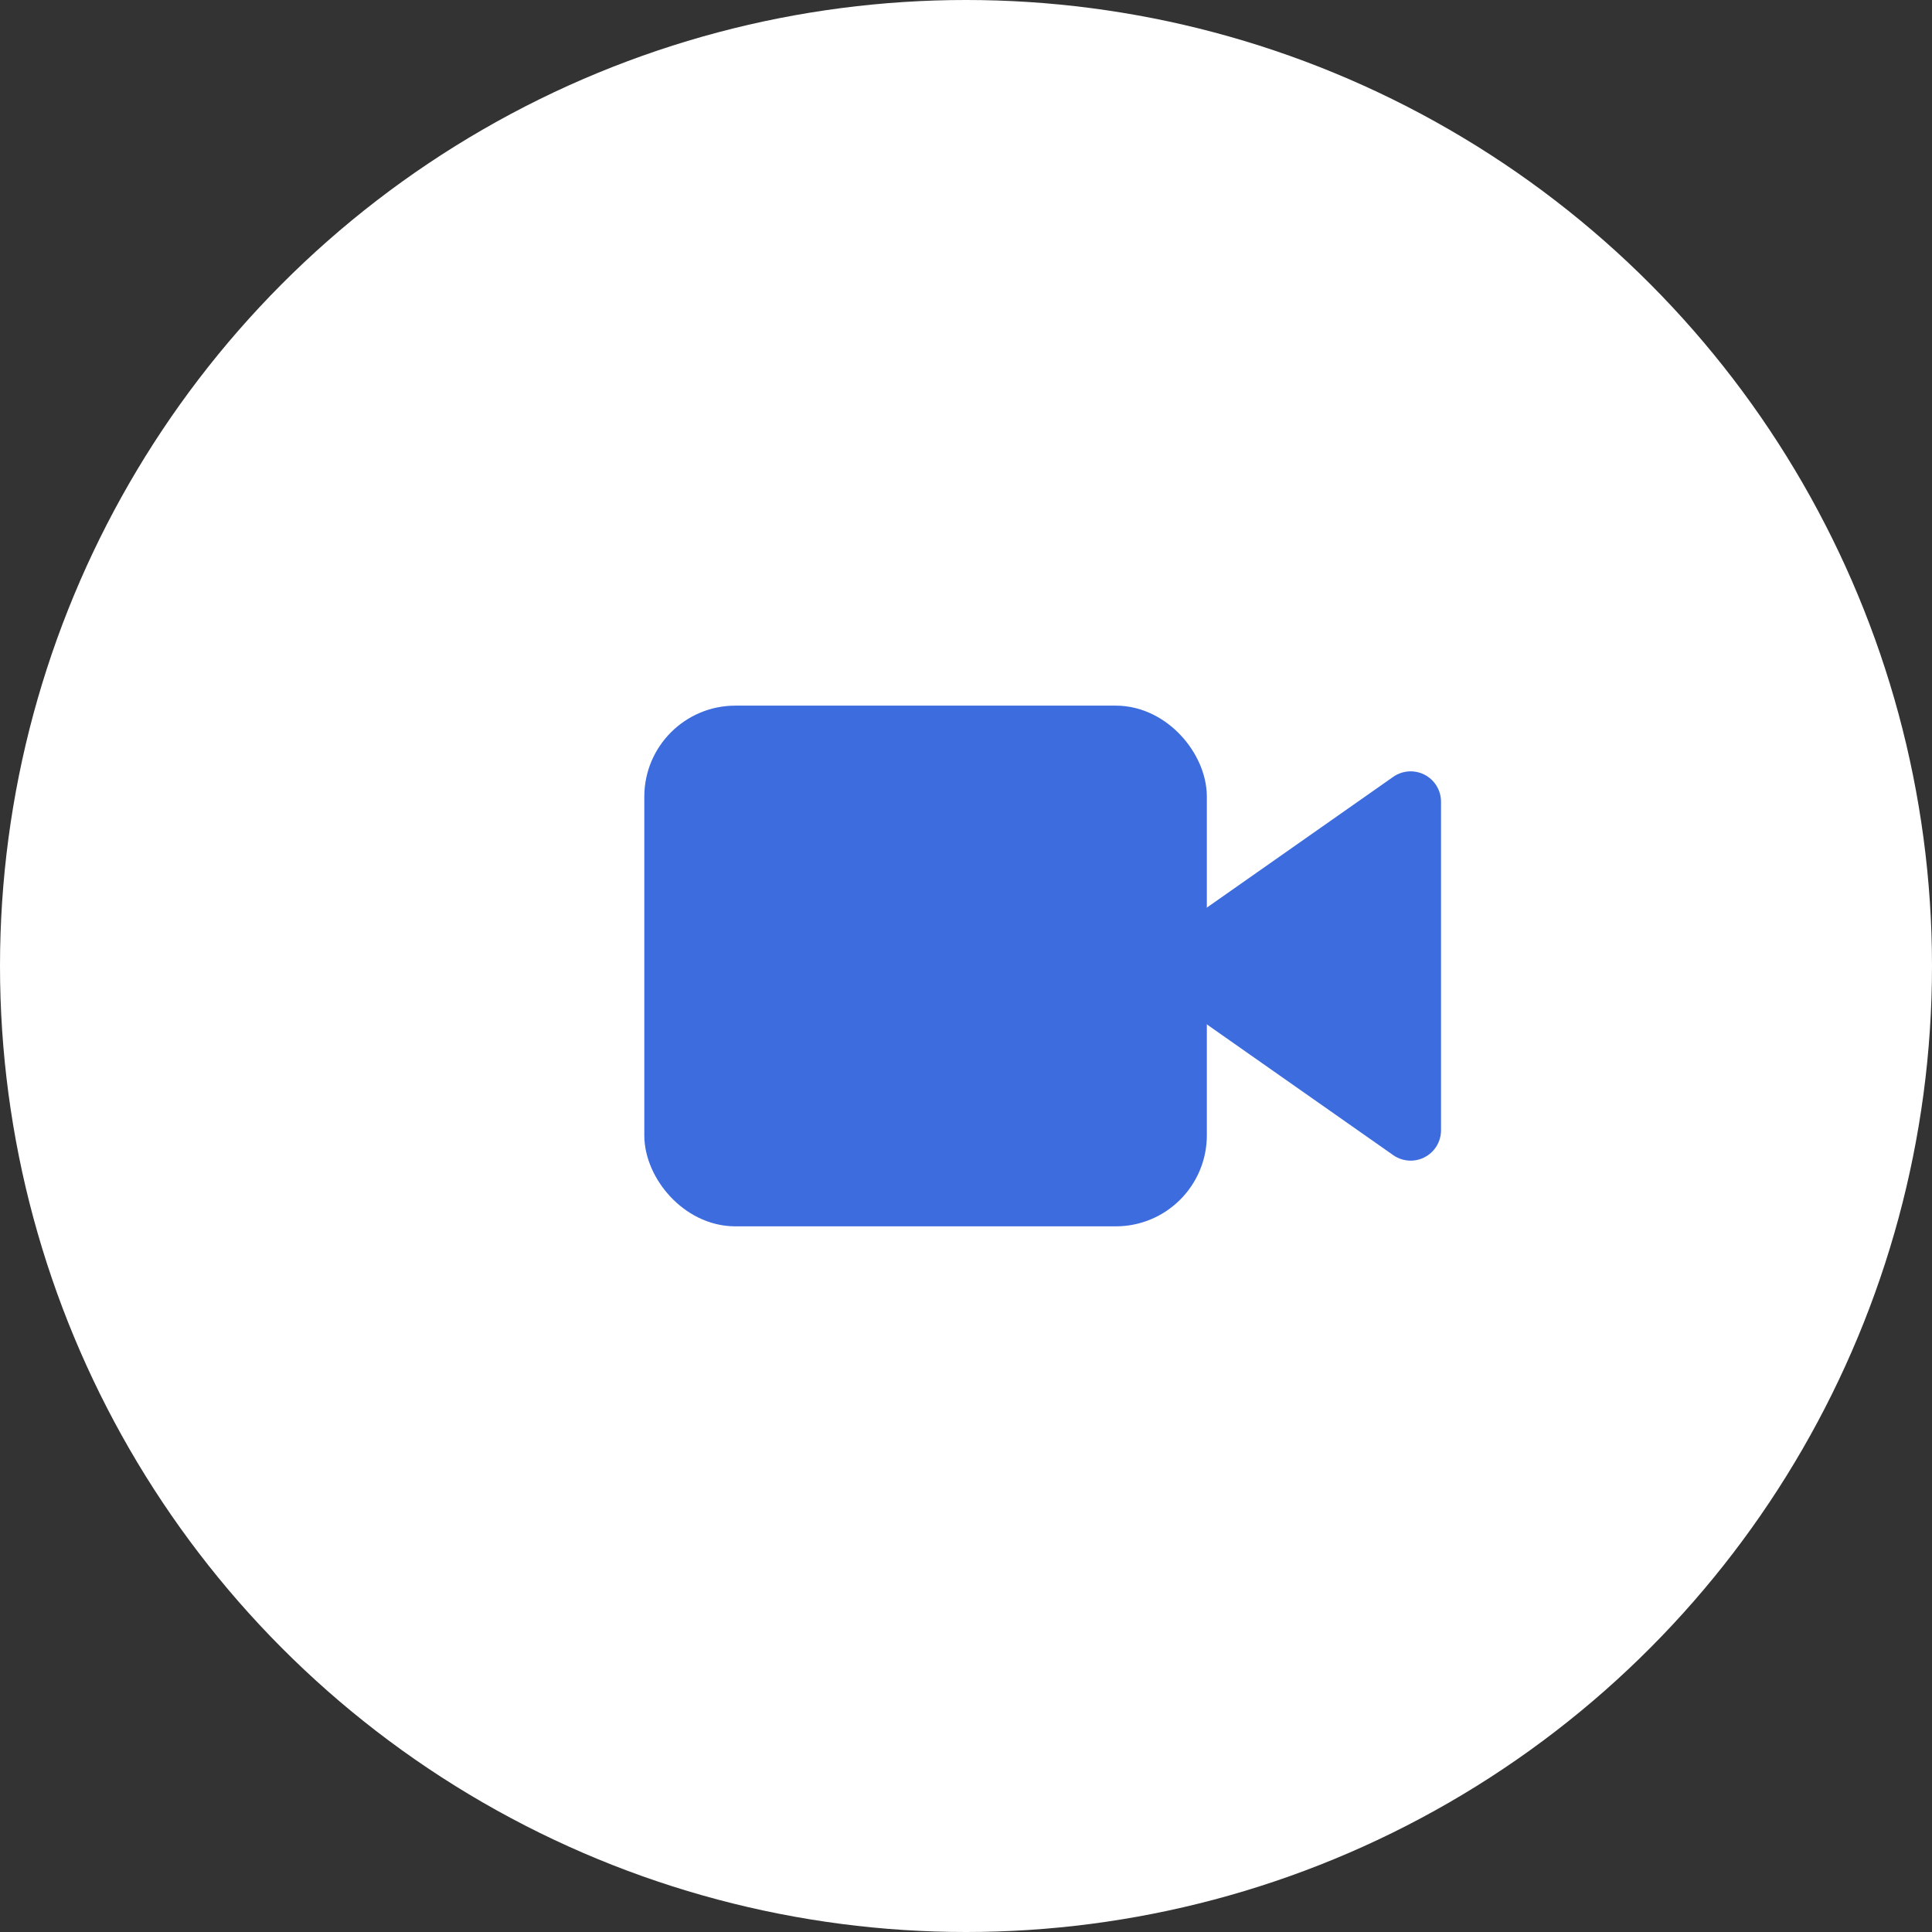 <?xml version="1.0" encoding="UTF-8"?>
<svg width="98px" height="98px" viewBox="0 0 98 98" version="1.1" xmlns="http://www.w3.org/2000/svg" xmlns:xlink="http://www.w3.org/1999/xlink">
    <rect x="0" y="0" width="98" height="98" fill="#333333" stroke="none"/>
    <!-- Generator: Sketch 54.1 (76490) - https://sketchapp.com -->
    <title>icon/video copy</title>
    <desc>Created with Sketch.</desc>
    <g id="Audio/Video-Screens" stroke="none" stroke-width="1" fill="none" fill-rule="evenodd">
        <g id="Video-Call" transform="translate(-671, -739)">
            <g id="icon/video-copy" transform="translate(671, 739)">
                <circle id="Oval-8" fill="#FFFFFF" cx="49" cy="49" r="49"></circle>
                <g id="video" transform="translate(34.222, 37.333)" fill="#3C6CDE" stroke="#3C6CDE" stroke-linecap="round" stroke-linejoin="round" stroke-width="3.08">
                    <polygon id="Shape" points="37.333 3.333 25.455 11.667 37.333 20"></polygon>
                    <rect id="Rectangle-path" x="0" y="0" width="25.455" height="23.333" rx="3.08"></rect>
                </g>
            </g>
        </g>
    </g>
</svg>
